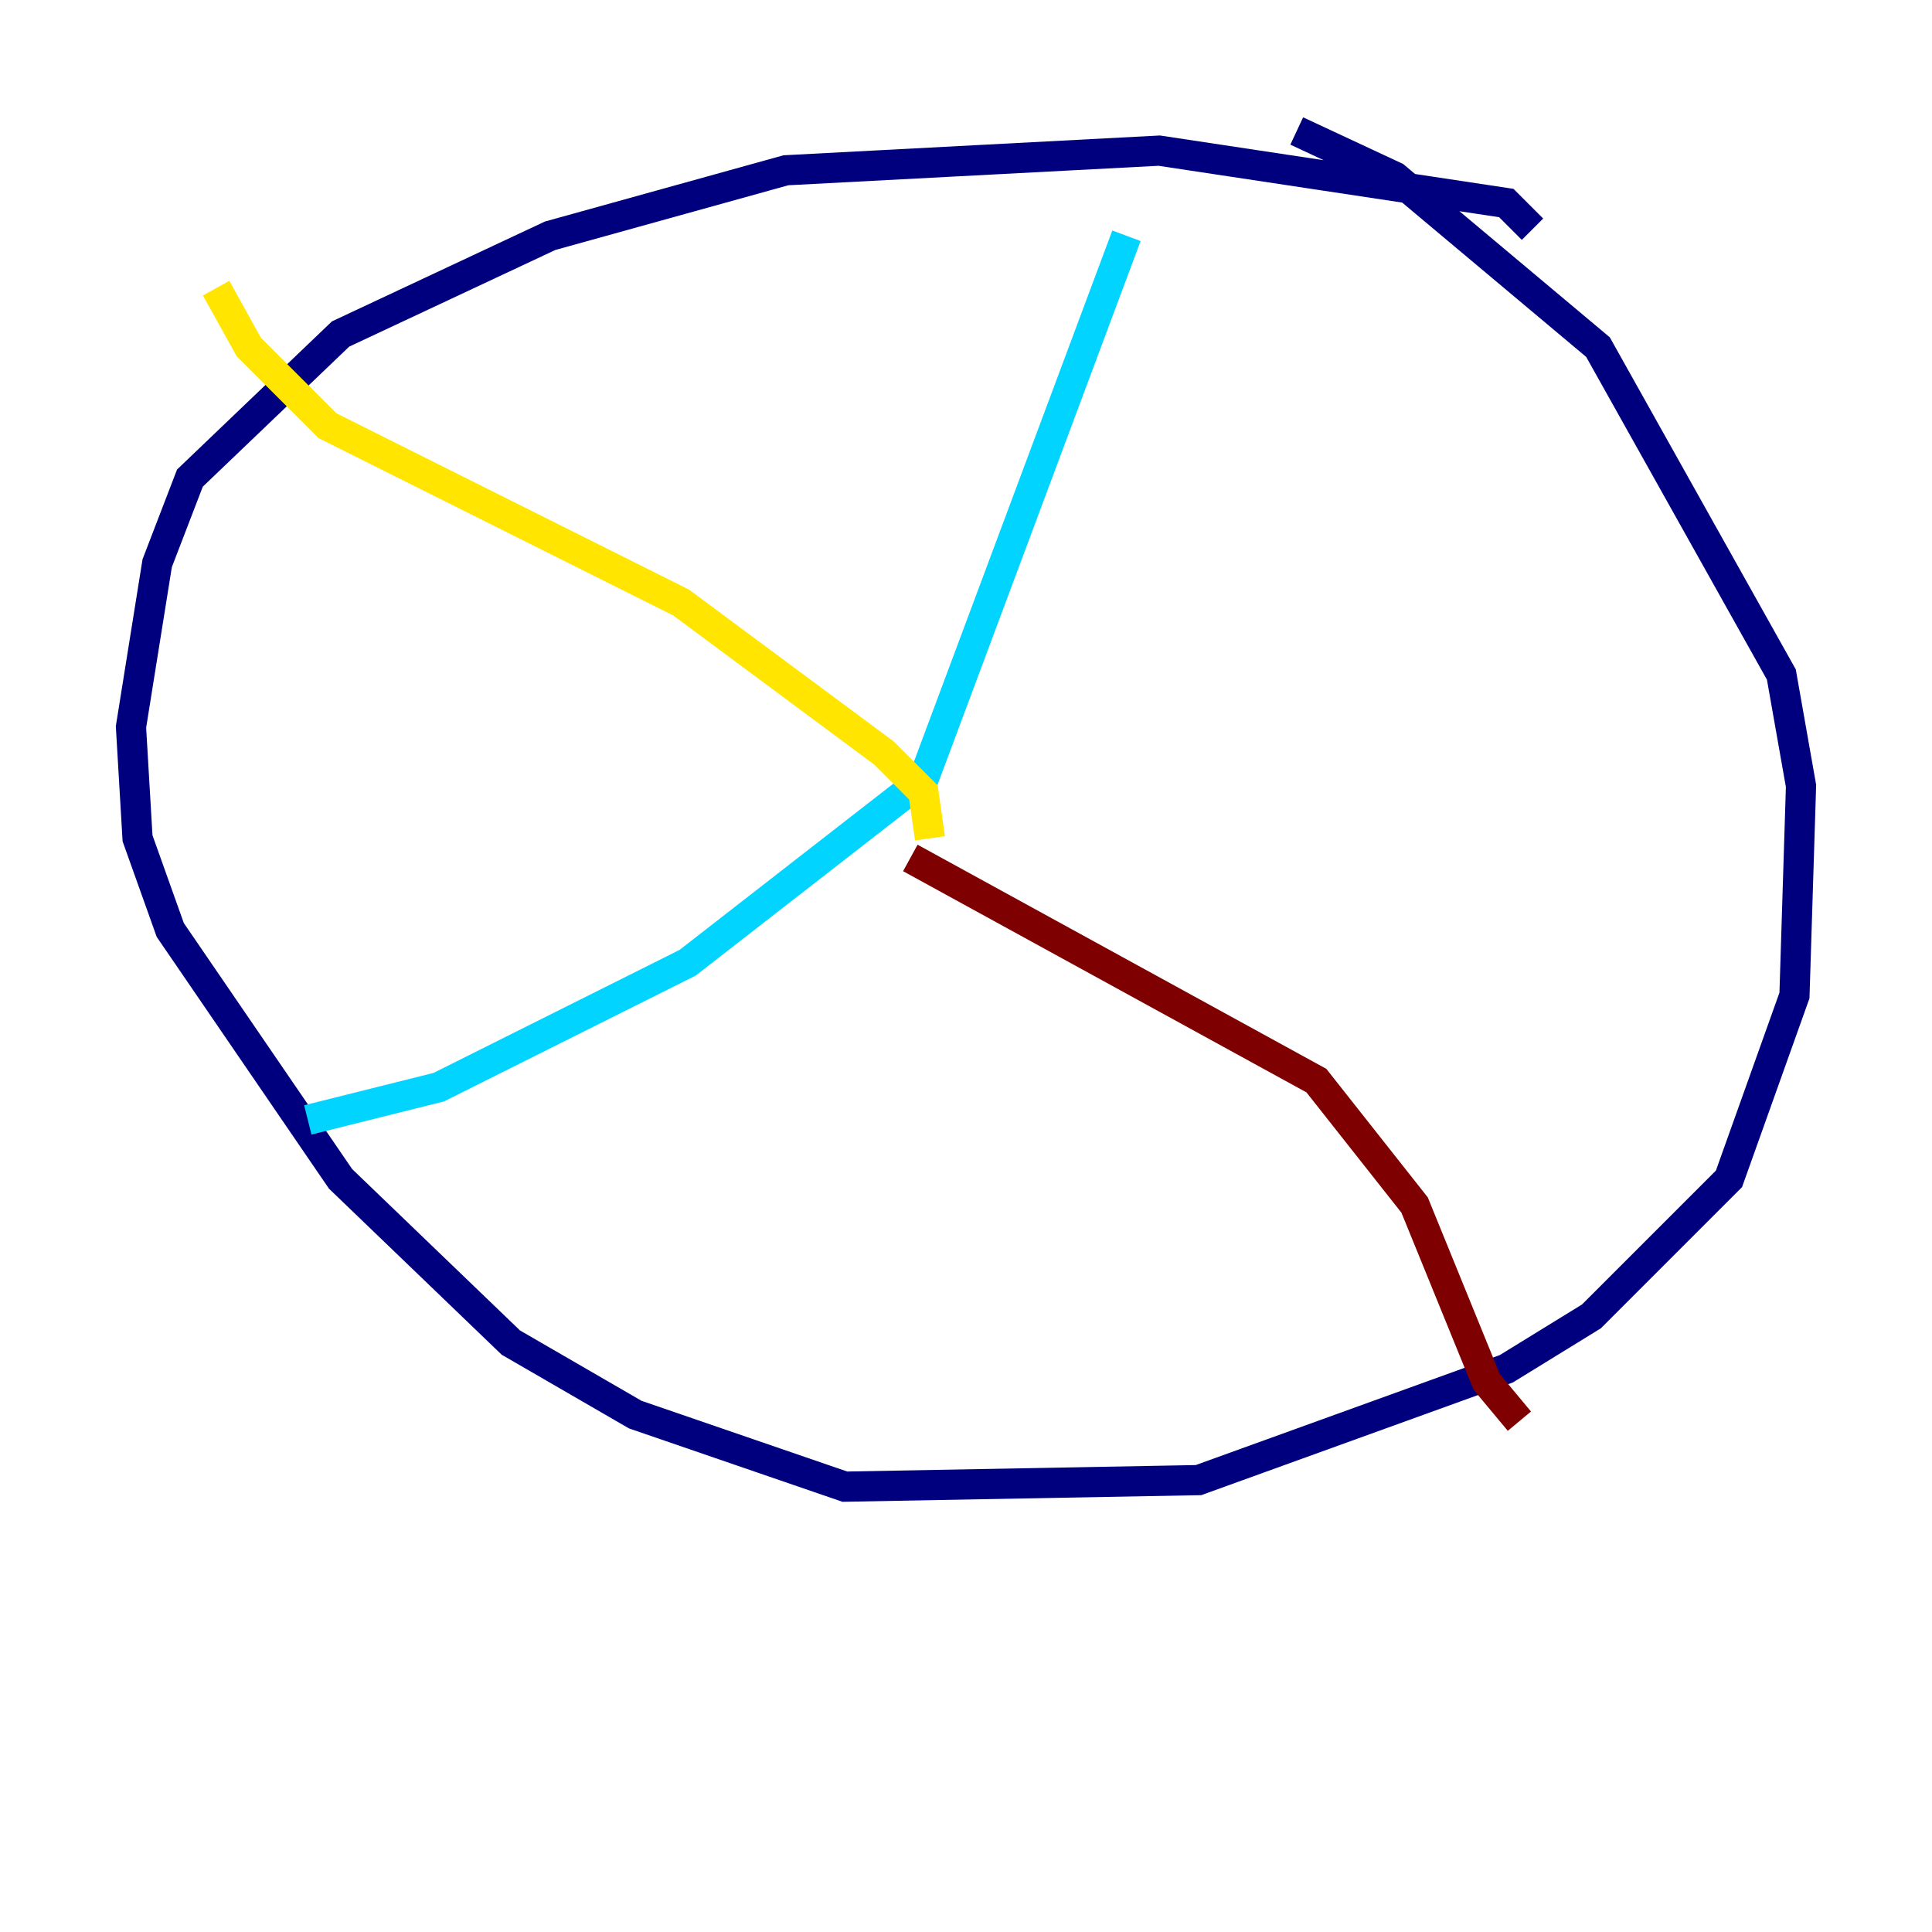 <?xml version="1.0" encoding="utf-8" ?>
<svg baseProfile="tiny" height="128" version="1.2" viewBox="0,0,128,128" width="128" xmlns="http://www.w3.org/2000/svg" xmlns:ev="http://www.w3.org/2001/xml-events" xmlns:xlink="http://www.w3.org/1999/xlink"><defs /><polyline fill="none" points="101.532,15.186 99.797,13.451 76.8,9.98 52.068,11.281 36.447,15.62 22.563,22.129 12.583,31.675 10.414,37.315 8.678,48.163 9.112,55.539 11.281,61.614 22.563,78.102 33.844,88.949 42.088,93.722 55.973,98.495 79.403,98.061 99.797,90.685 105.437,87.214 114.549,78.102 118.888,65.953 119.322,52.068 118.02,44.691 105.871,22.997 92.42,11.715 85.912,8.678" stroke="#00007f" stroke-width="2" /><polyline fill="none" points="74.63,15.62 61.18,51.634 45.559,63.783 29.071,72.027 20.393,74.197" stroke="#00d4ff" stroke-width="2" /><polyline fill="none" points="61.614,55.539 61.18,52.502 58.576,49.898 45.125,39.919 21.695,28.203 16.488,22.997 14.319,19.091" stroke="#ffe500" stroke-width="2" /><polyline fill="none" points="60.312,56.841 87.214,71.593 93.722,79.837 98.495,91.552 100.664,94.156" stroke="#7f0000" stroke-width="2" /></svg>